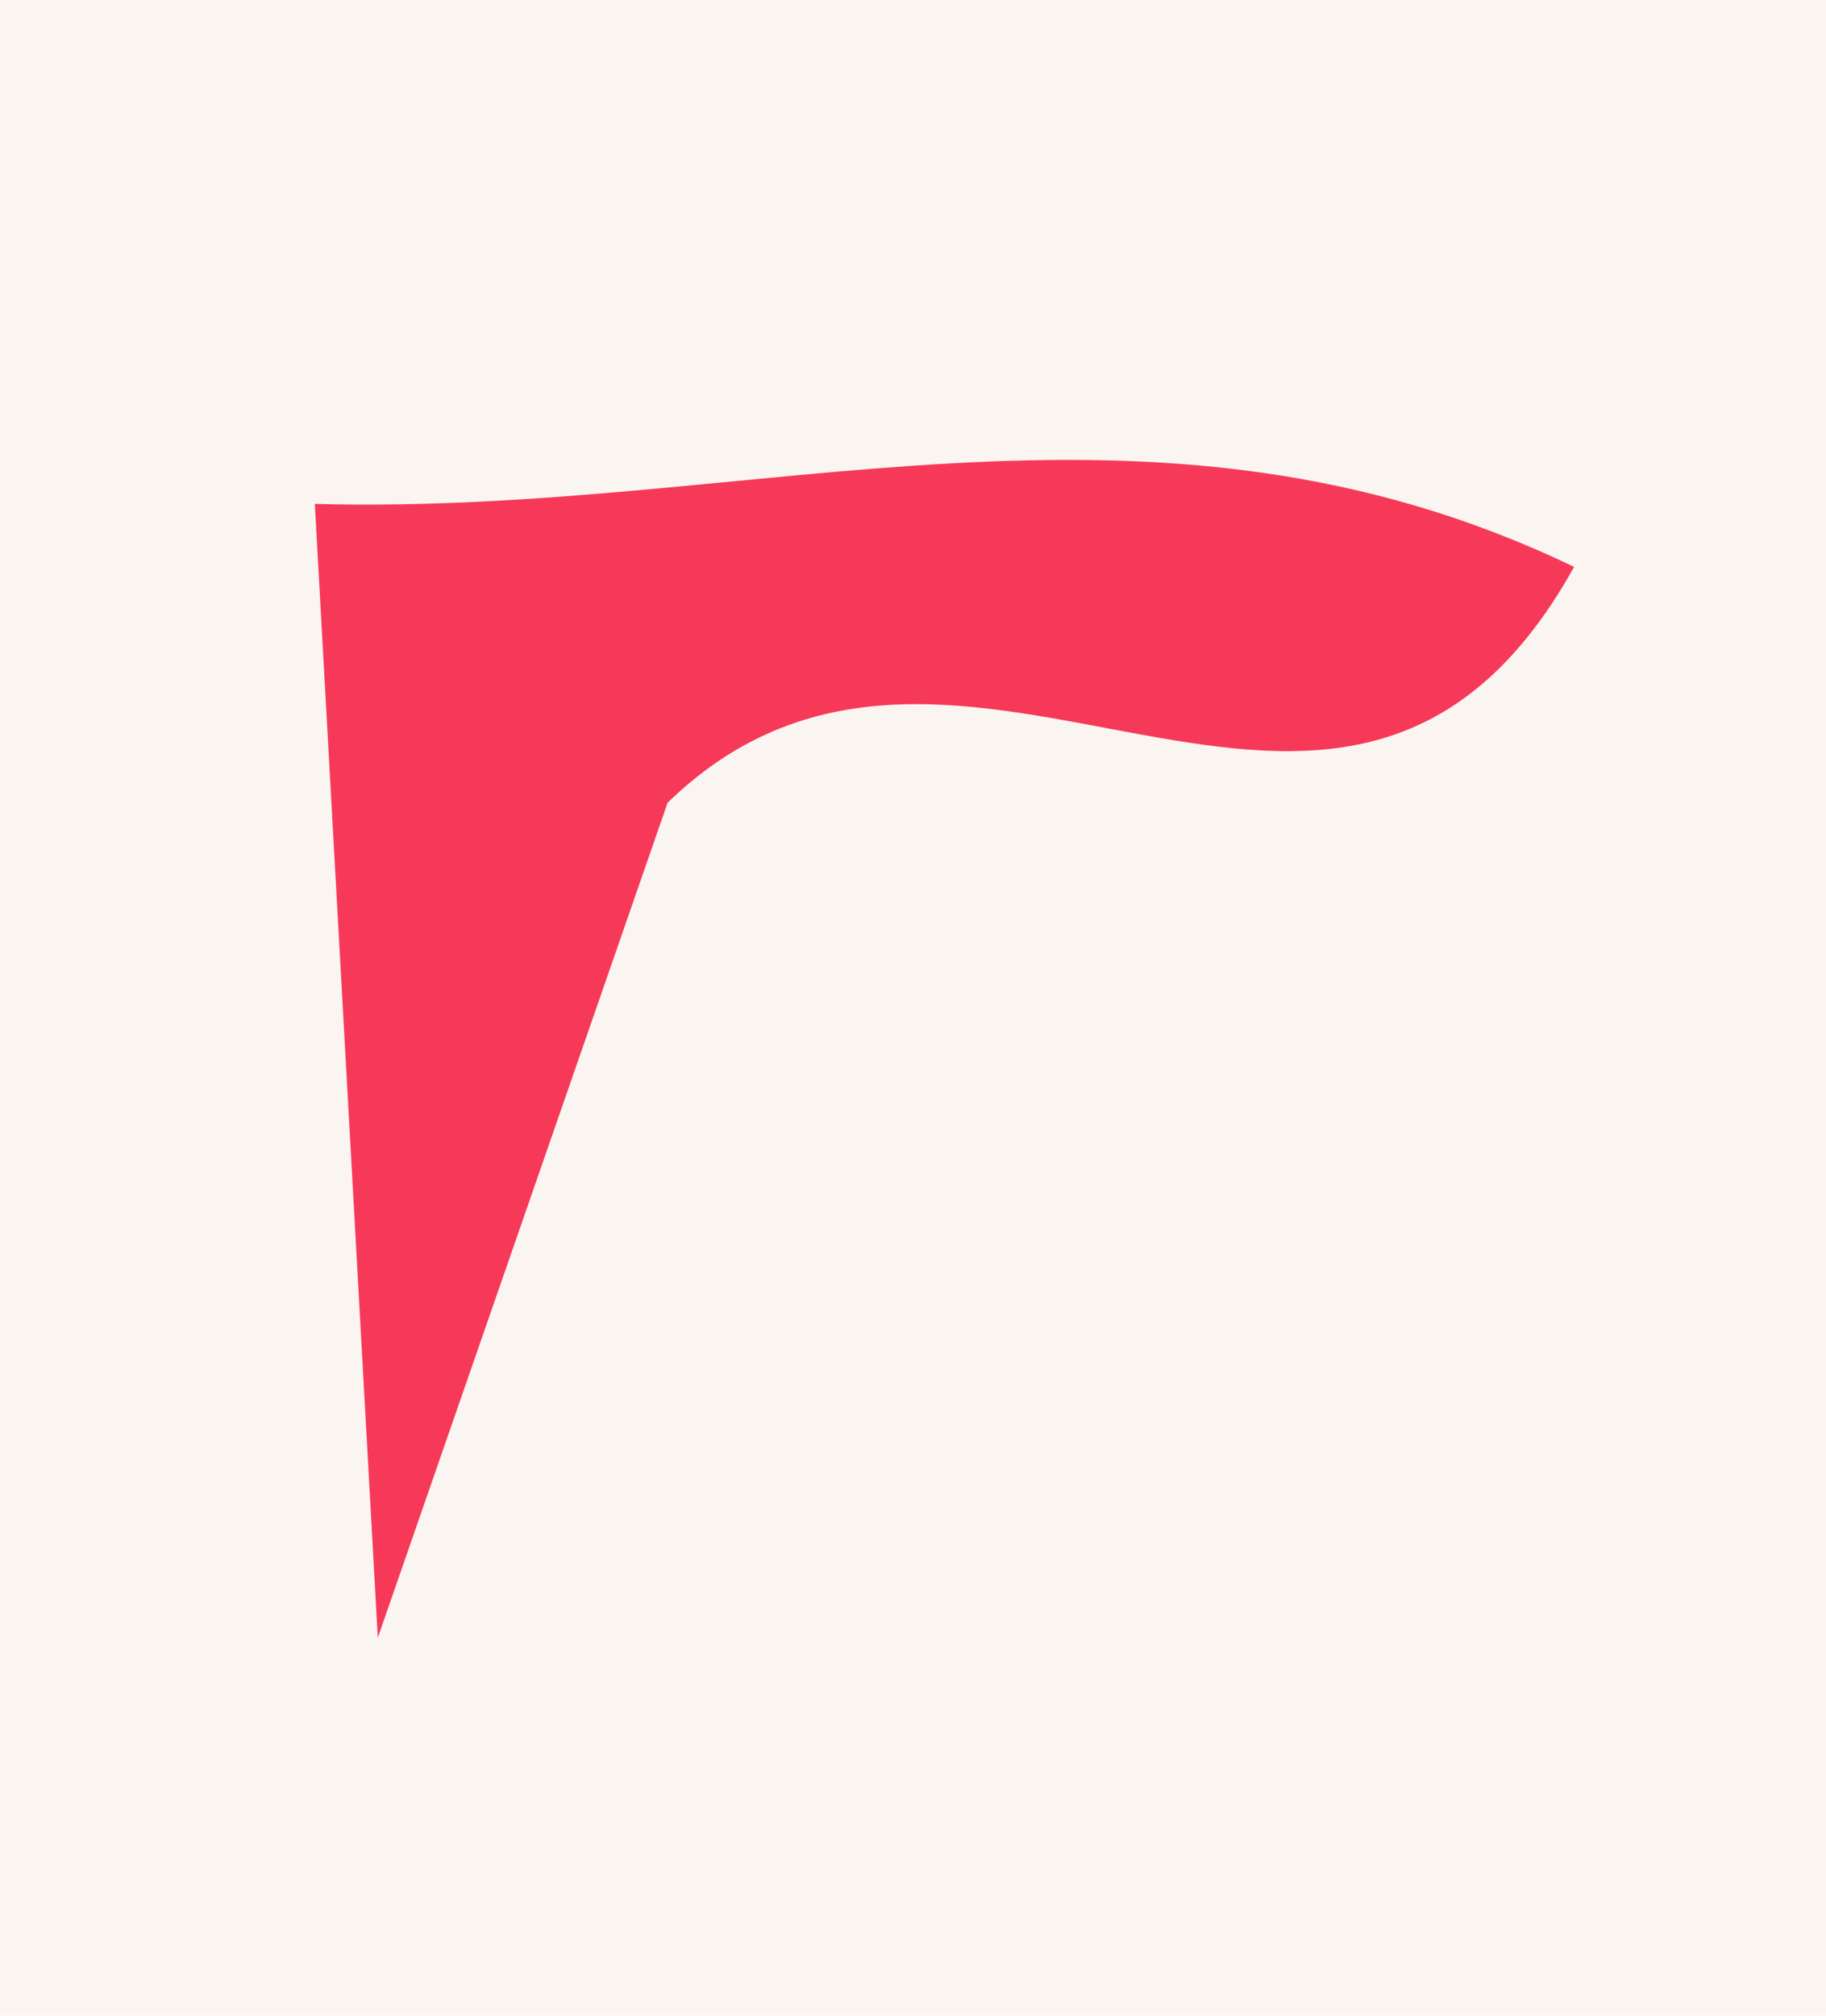 <?xml version="1.0"?>
<svg width="29" height="32" xmlns="http://www.w3.org/2000/svg">
<path style="fill:#fbf5f1; stroke:none;" d="M0 0L0 32L29 32L29 0L0 0z"/>
<path style="fill:#f73959; stroke:none;" d="M5 8L6 26L10.603 12.743C15.27 8.213 21.291 15.655 25 9C18.26 5.756 12.081 8.19 5 8z"/>
</svg>
